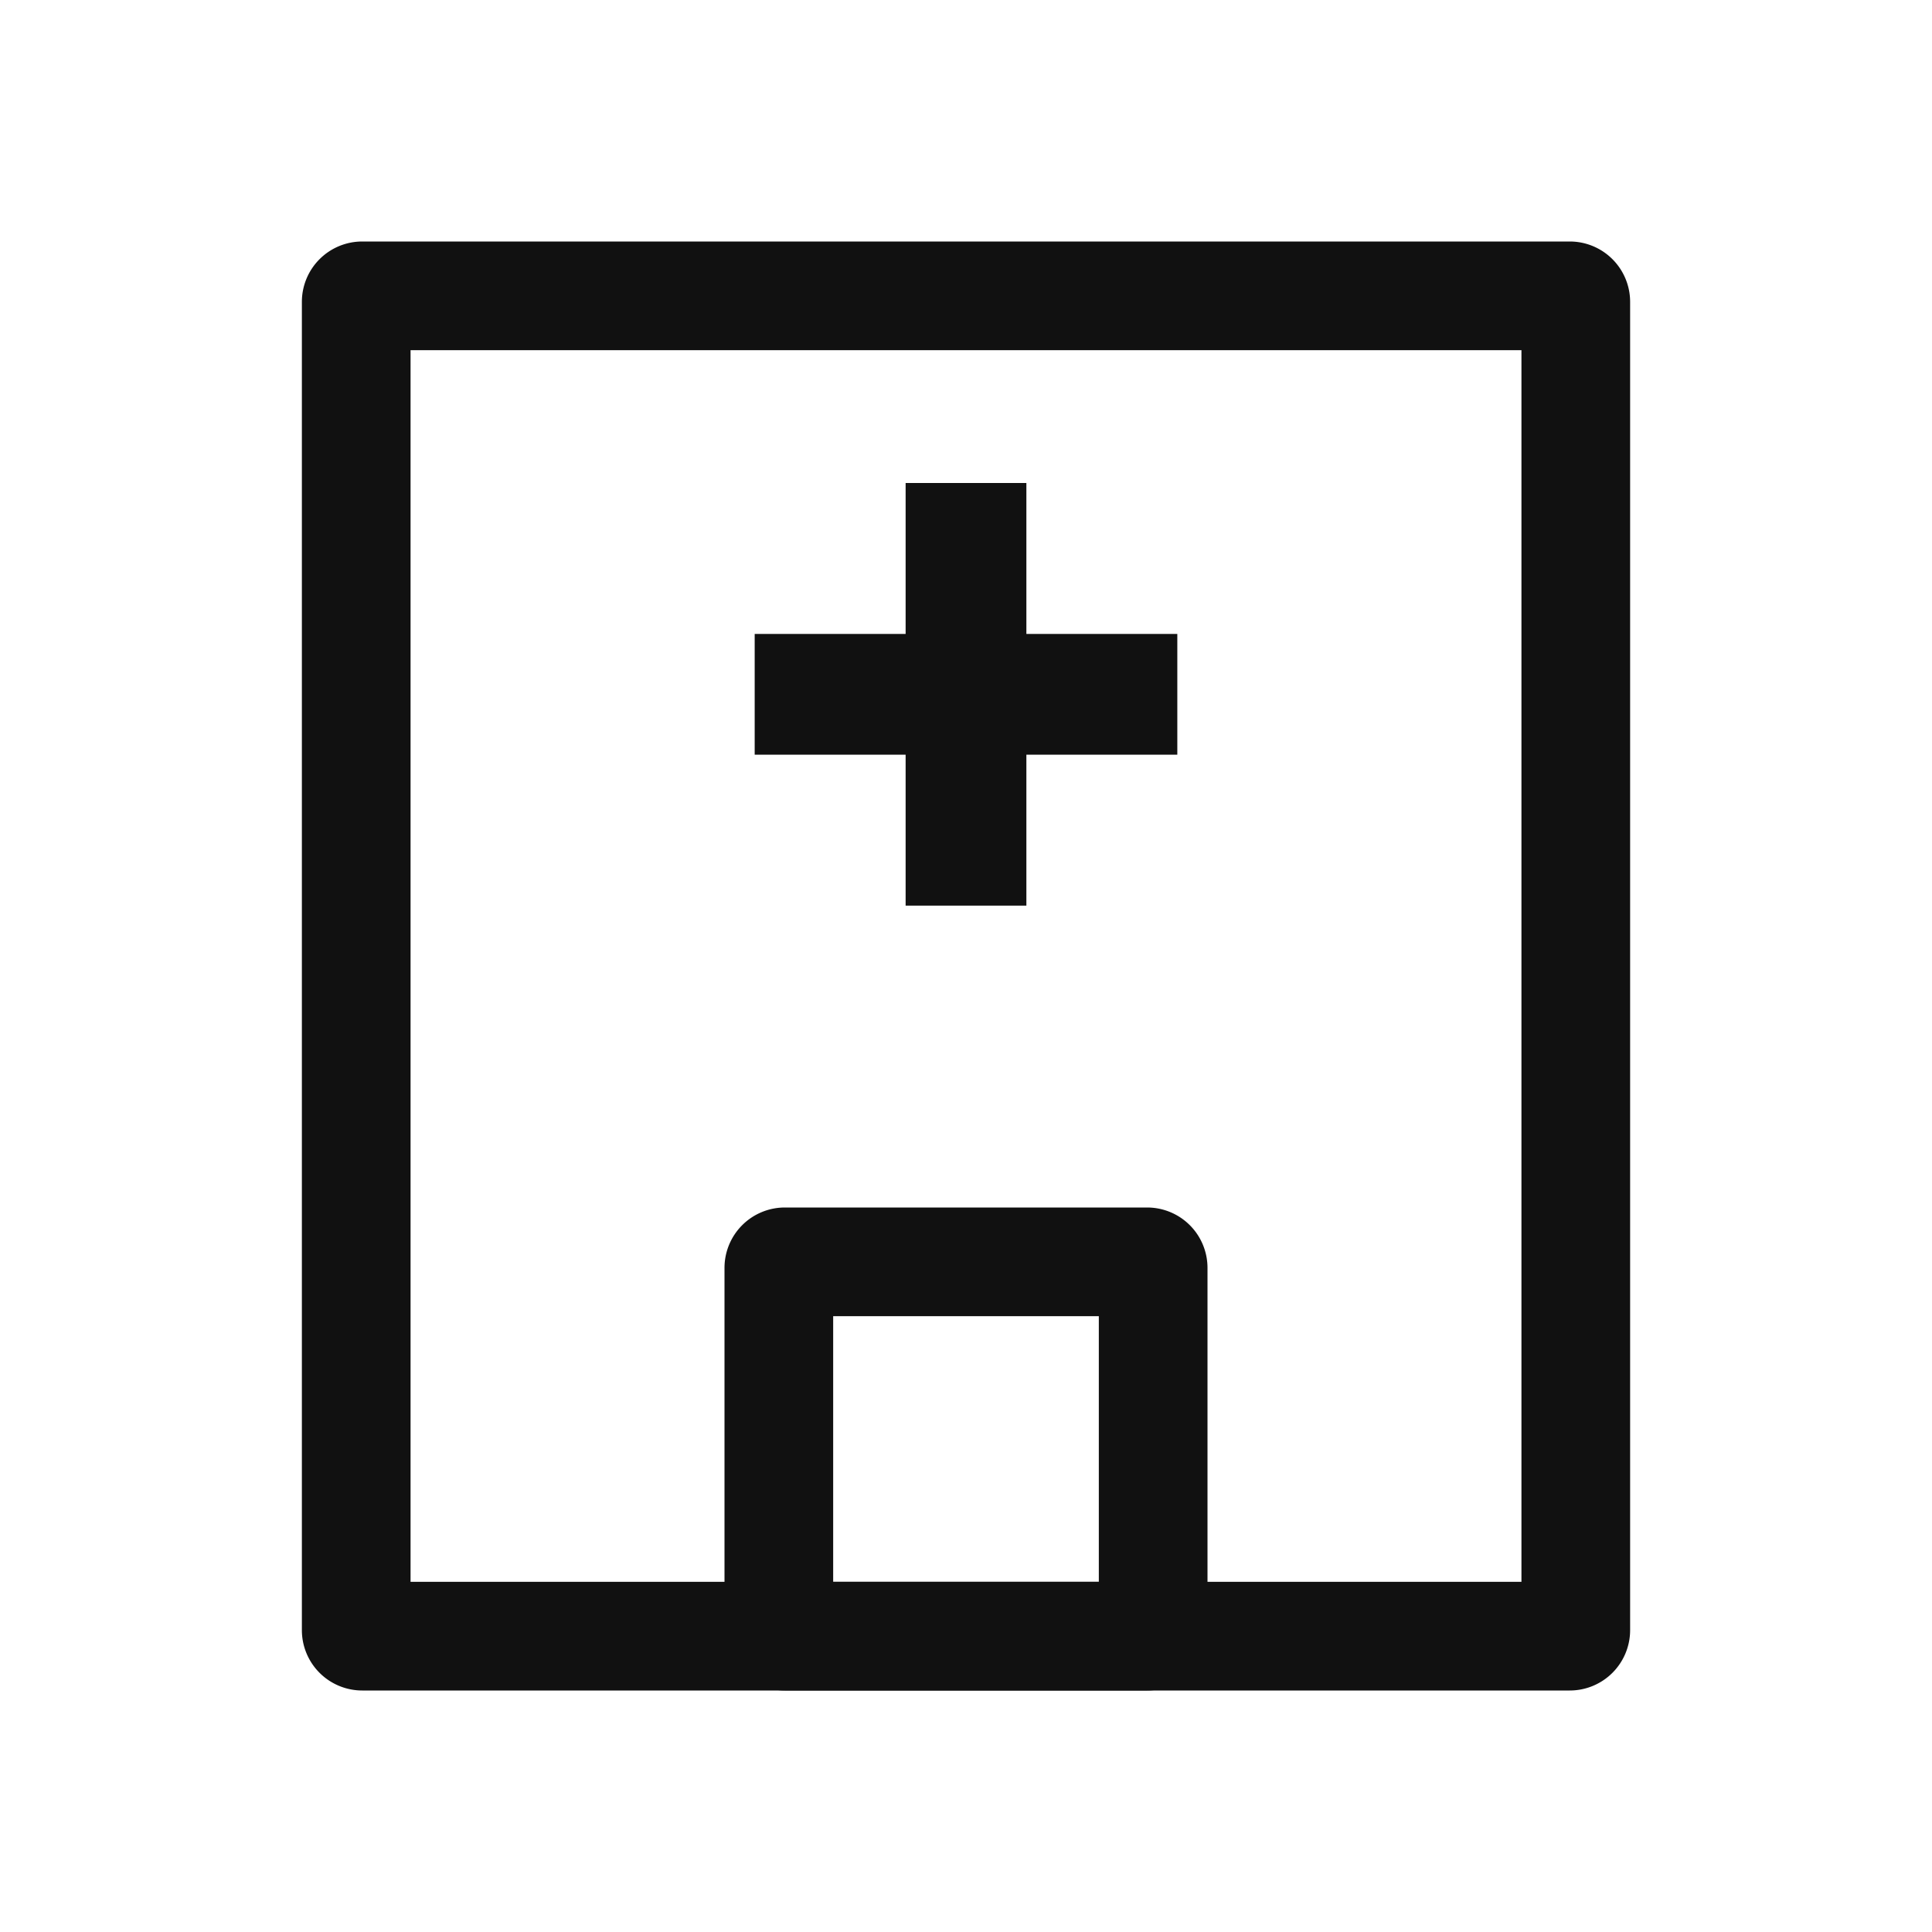 <svg xmlns="http://www.w3.org/2000/svg" width="32" height="32" viewBox="0 0 32 32">
  <g id="그룹_2057" data-name="그룹 2057" transform="translate(-1838 -475)">
    <g id="그룹_2036" data-name="그룹 2036">
      <rect id="사각형_1237" data-name="사각형 1237" width="32" height="32" transform="translate(1838 475)" fill="none"/>
      <path id="사각형_1245" data-name="사각형 1245" d="M1.8,1.8V22.2H20.2V1.8H1.8M1,0H21a1,1,0,0,1,1,1V23a1,1,0,0,1-1,1H1a1,1,0,0,1-1-1V1A1,1,0,0,1,1,0Z" transform="translate(1843 479)" fill="#111"/>
    </g>
    <path id="선_531" data-name="선 531" d="M1,7H-1V0H1Z" transform="translate(1854 483)" fill="#111"/>
    <path id="선_532" data-name="선 532" d="M1,7H-1V0H1Z" transform="translate(1857.5 486.5) rotate(90)" fill="#111"/>
    <path id="사각형_1246" data-name="사각형 1246" d="M1.8,1.8V6.2H6.2V1.8H1.8M1,0H7A1,1,0,0,1,8,1V7A1,1,0,0,1,7,8H1A1,1,0,0,1,0,7V1A1,1,0,0,1,1,0Z" transform="translate(1850 495)" fill="#111"/>
  </g>
</svg>
